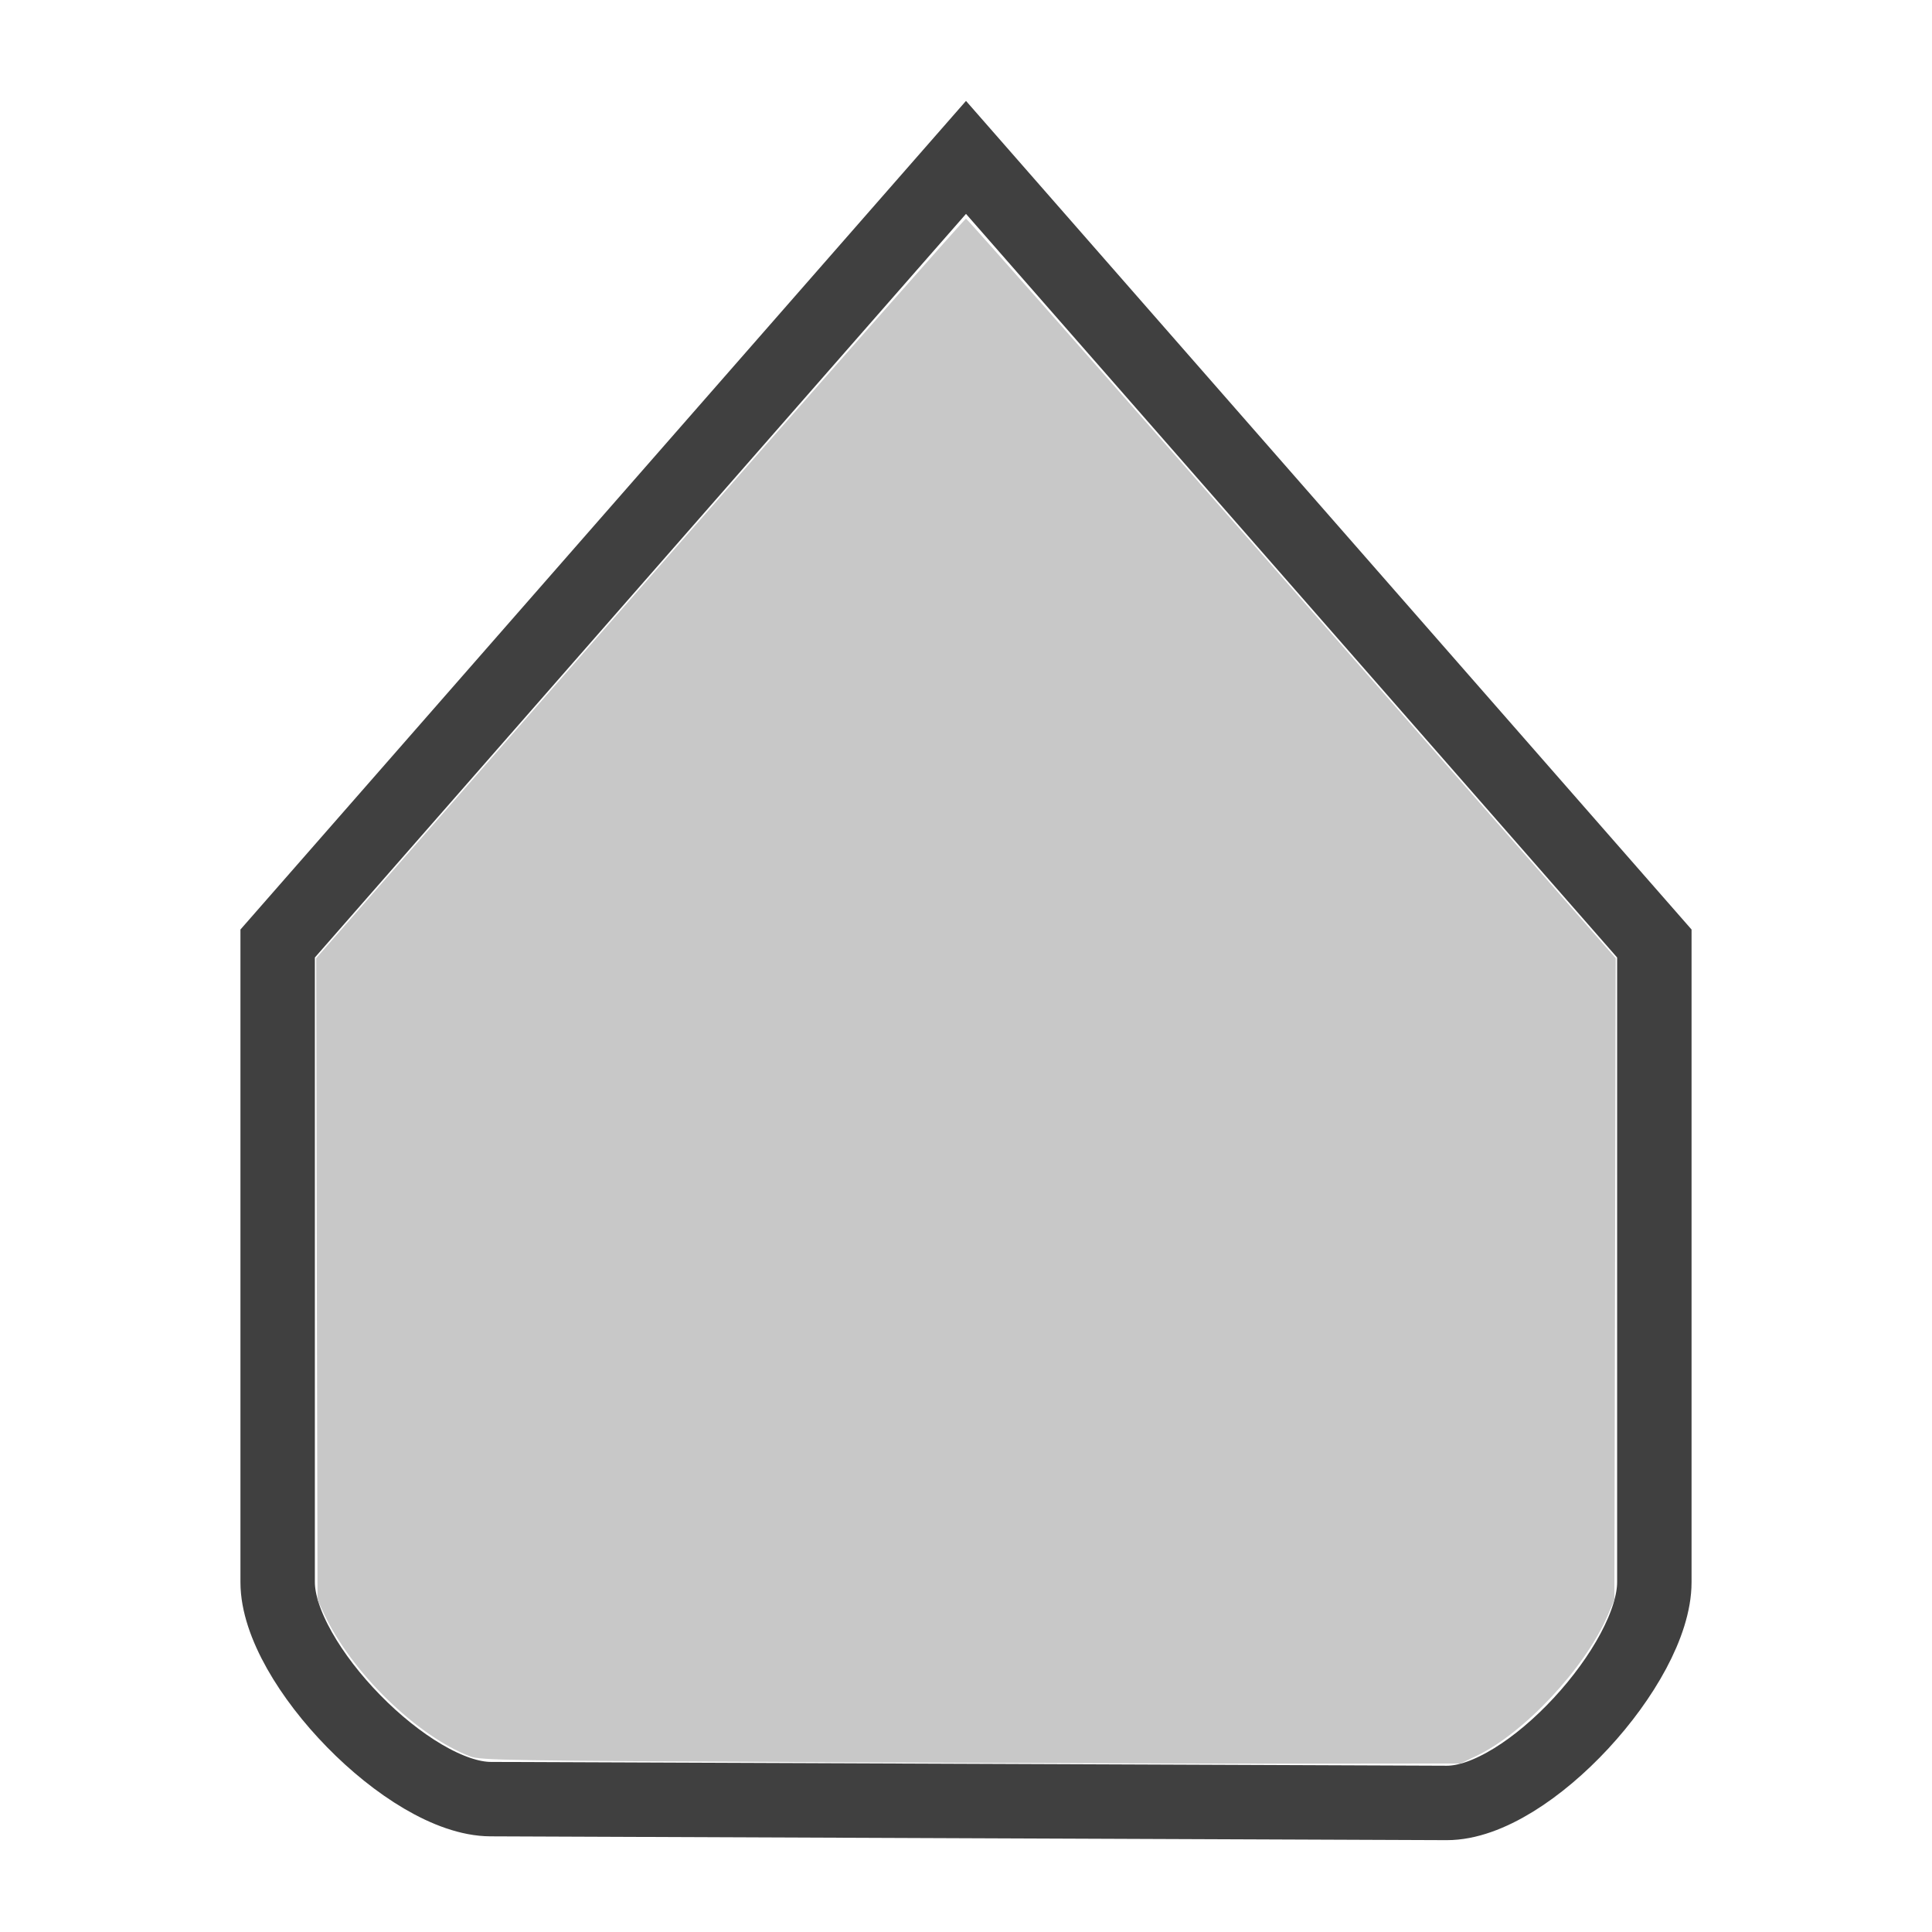 <?xml version="1.0" encoding="UTF-8" standalone="no"?>
<svg
   width="26"
   height="26"
   viewBox="0 0 178.858 178.858"
   version="1.1"
   id="svg1454"
   inkscape:version="1.3.2 (091e20ef0f, 2023-11-25, custom)"
   sodipodi:docname="scale-slider-disabled-dark.svg"
   xmlns:inkscape="http://www.inkscape.org/namespaces/inkscape"
   xmlns:sodipodi="http://sodipodi.sourceforge.net/DTD/sodipodi-0.dtd"
   xmlns="http://www.w3.org/2000/svg"
   xmlns:svg="http://www.w3.org/2000/svg"
   xmlns:rdf="http://www.w3.org/1999/02/22-rdf-syntax-ns#"
   xmlns:cc="http://creativecommons.org/ns#"
   xmlns:dc="http://purl.org/dc/elements/1.1/">
  <defs
     id="defs1448" />
  <sodipodi:namedview
     id="base"
     pagecolor="#ffffff"
     bordercolor="#666666"
     borderopacity="1.0"
     inkscape:pageopacity="0.0"
     inkscape:pageshadow="2"
     inkscape:zoom="30.423077"
     inkscape:cx="13.016435"
     inkscape:cy="13"
     inkscape:document-units="mm"
     inkscape:current-layer="layer1"
     inkscape:document-rotation="0"
     showgrid="true"
     units="px"
     inkscape:window-width="1366"
     inkscape:window-height="737"
     inkscape:window-x="0"
     inkscape:window-y="0"
     inkscape:window-maximized="1"
     inkscape:showpageshadow="2"
     inkscape:pagecheckerboard="0"
     inkscape:deskcolor="#d1d1d1">
    <inkscape:grid
       type="xygrid"
       id="grid2037"
       originx="0"
       originy="0"
       spacingy="1"
       spacingx="1"
       units="px"
       visible="true" />
  </sodipodi:namedview>
  <g
     inkscape:label="Layer 1"
     inkscape:groupmode="layer"
     id="layer1">
    <path
       inkscape:connector-curvature="0"
       style="fill:#f9f9f9;fill-opacity:0;stroke:#404040;stroke-width:6.89;stroke-linecap:butt;stroke-linejoin:miter;stroke-miterlimit:4;stroke-dasharray:none;stroke-opacity:1"
       d="m 133.924,166.91 c 7.542,0.031 19.229,-12.896 19.229,-20.432 V 87.347 L 89.429,14.571 25.705,87.347 v 59.131 c 0,7.536 12.173,20.049 19.715,20.079 z"
       id="path377"
       sodipodi:nodetypes="sscccsss" />
    <path
       style="opacity:1;fill:#c8c8c8;stroke-width:0.033;fill-opacity:1"
       d="M 11.11,23.715 C 6.855,23.696 6.463,23.69 6.329,23.638 5.61,23.363 4.73,22.506 4.364,21.724 l -0.091,-0.194 -0.009,-4.317 -0.009,-4.317 4.358,-4.977 C 11.011,5.182 12.985,2.942 13,2.942 c 0.015,0 1.989,2.24 4.386,4.977 l 4.358,4.977 -0.009,4.317 -0.009,4.317 -0.09,0.21 c -0.302,0.705 -1.124,1.585 -1.767,1.891 l -0.214,0.102 -1.956,0.002 c -1.076,0.001 -4.041,-0.007 -6.59,-0.019 z"
       id="path1"
       transform="scale(6.879)" />
    <path
       style="opacity:1;fill:#c8c8c8;fill-opacity:1;stroke-width:0.033"
       d="M 8.71,23.683 C 6.114,23.661 6.344,23.688 5.813,23.335 5.277,22.979 4.681,22.314 4.414,21.776 L 4.292,21.53 4.284,17.216 4.276,12.903 5.836,11.119 C 6.694,10.139 8.467,8.115 9.776,6.624 13.227,2.692 12.996,2.947 13.047,3.013 c 0.019,0.026 0.324,0.371 0.677,0.768 0.633,0.712 2.708,3.074 6.209,7.072 l 1.789,2.042 -0.008,4.33 -0.008,4.33 -0.142,0.283 c -0.351,0.698 -1.077,1.457 -1.691,1.766 l -0.217,0.109 -4.339,-0.006 c -2.386,-0.004 -5.359,-0.015 -6.607,-0.026 z"
       id="path2"
       transform="scale(6.879)" />
  </g>
</svg>
